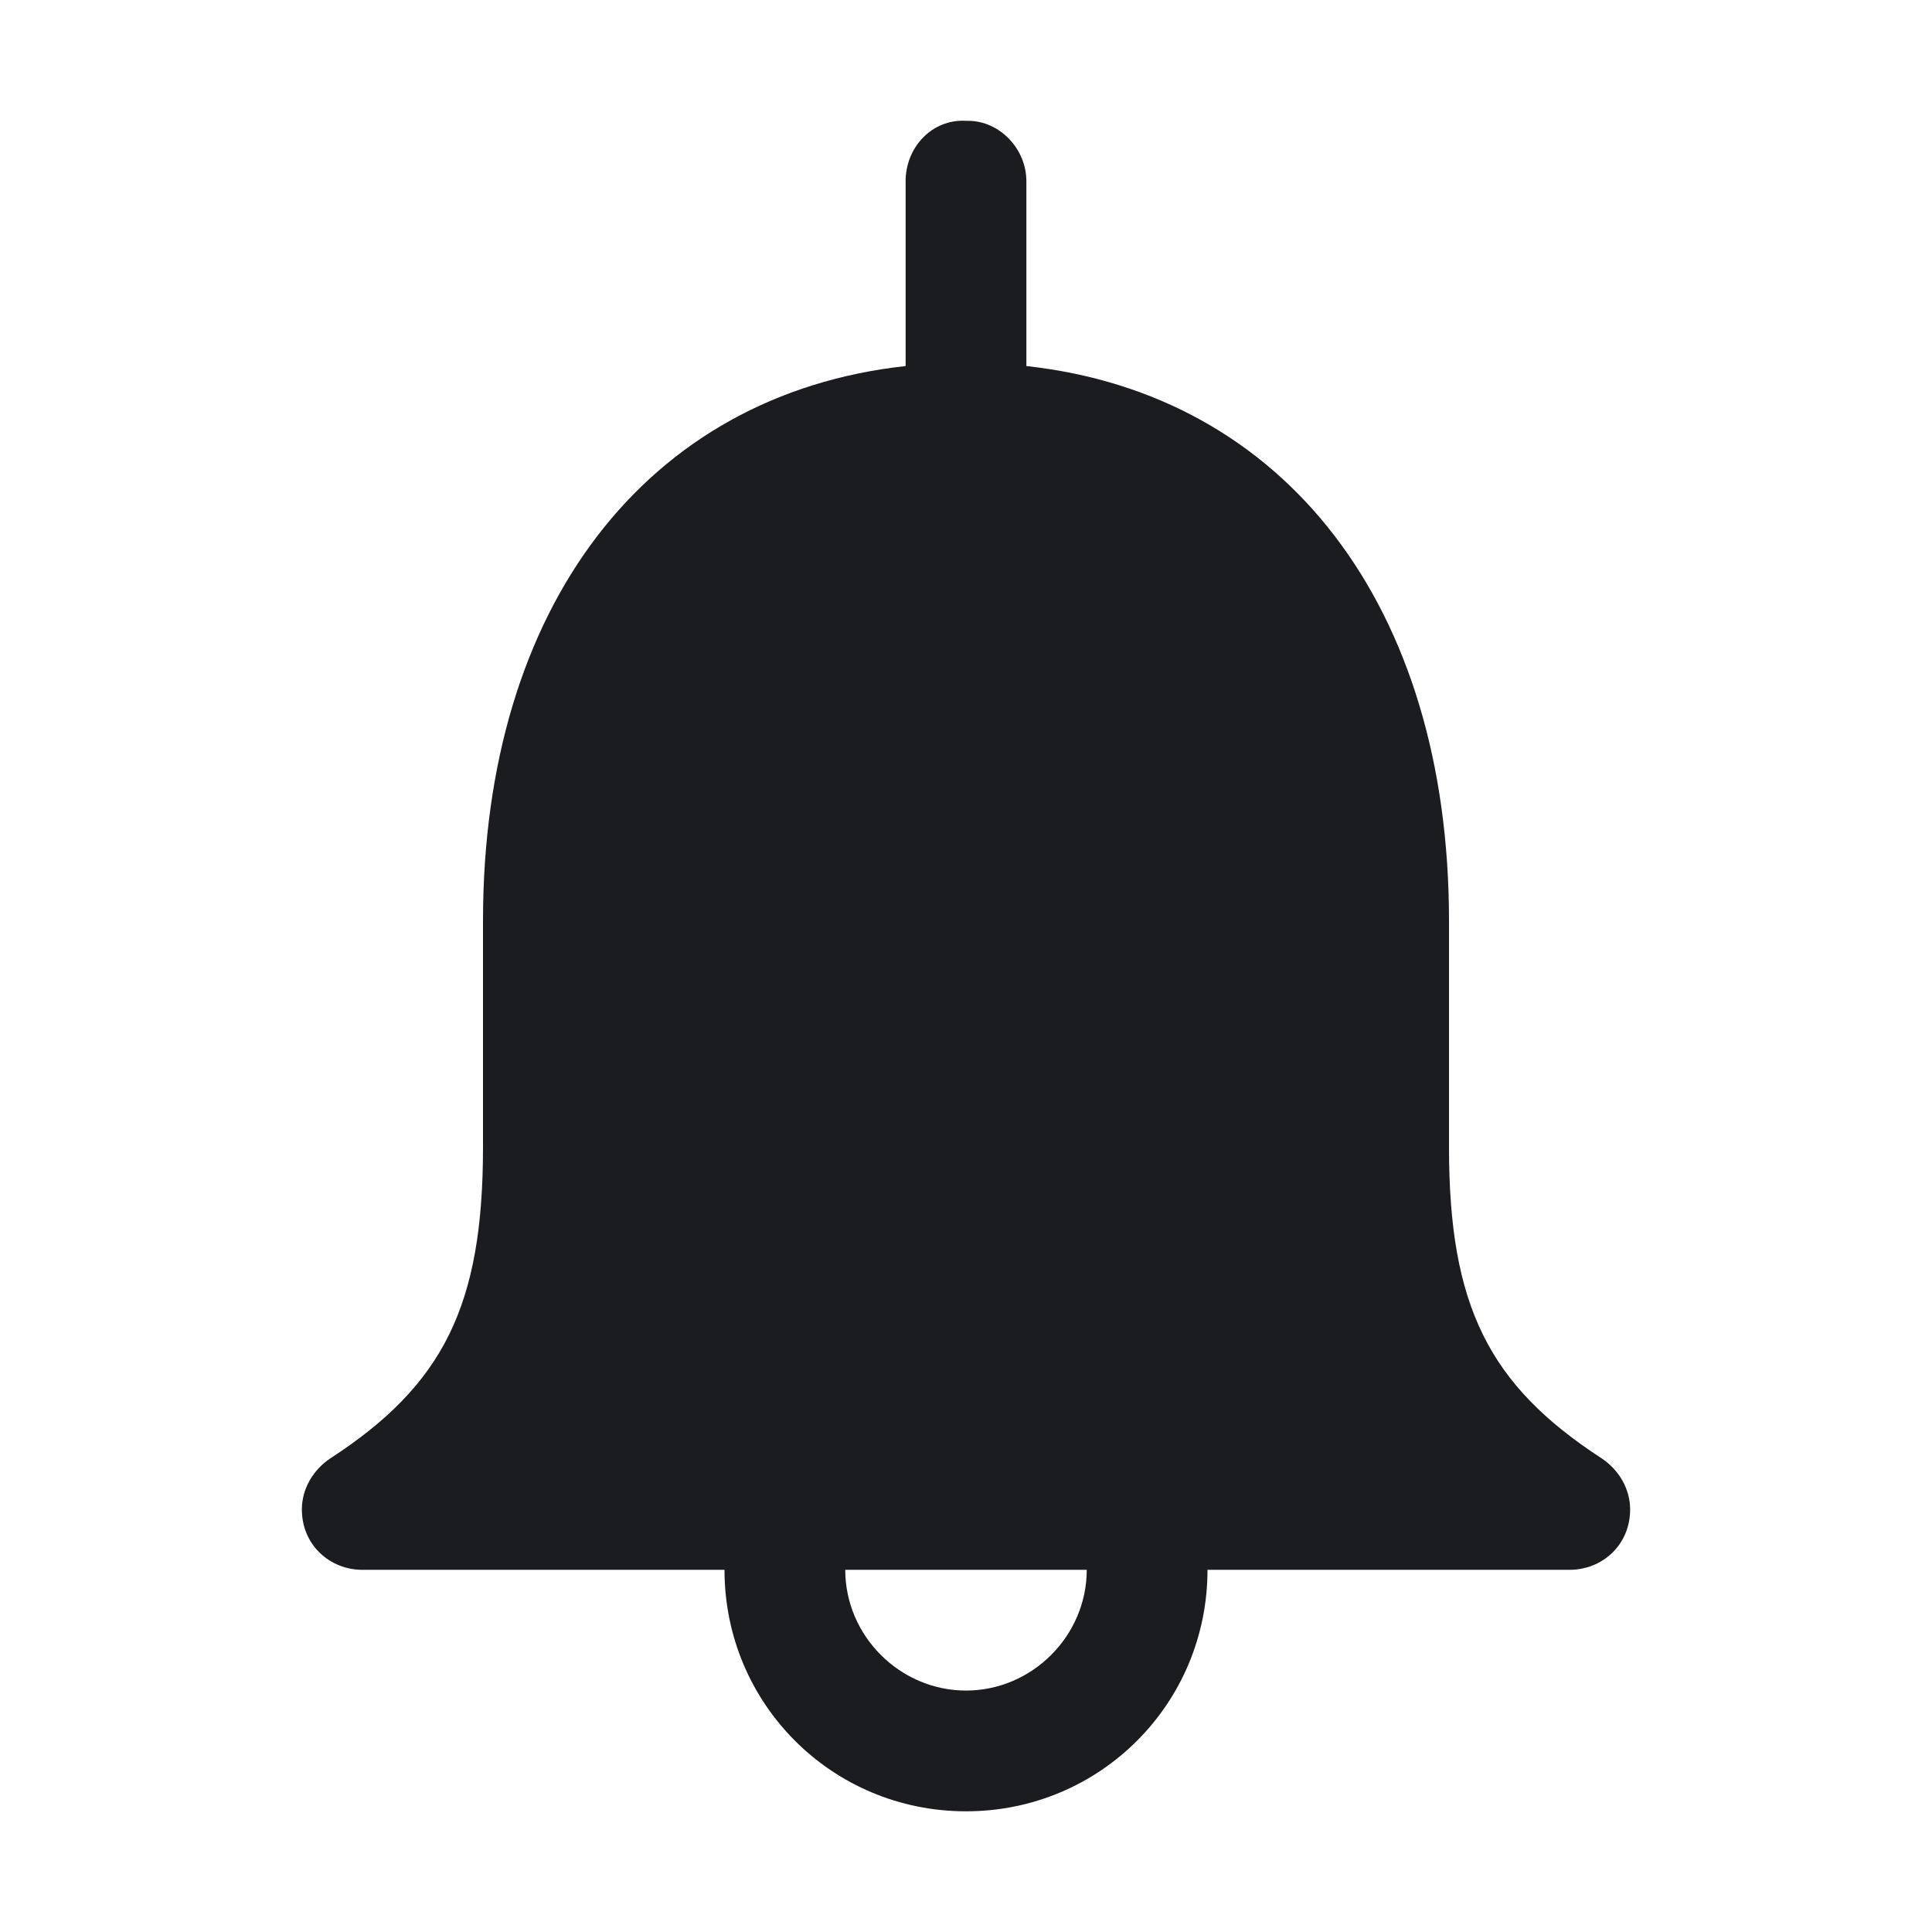 <svg width="32" height="32" viewBox="0 0 32 32" fill="none" xmlns="http://www.w3.org/2000/svg">
<g clip-path="url(#clip0_2214_8030)">
<path fill-rule="evenodd" clip-rule="evenodd" d="M16.031 2.001C16.562 2.001 17 2.469 17 3.001V6.063C21.281 6.532 24 10.032 24 15.251V19.001C24 21.626 24.656 22.938 26.531 24.157C26.812 24.345 27 24.657 27 25.001C27 25.595 26.532 26.001 26 26.001H20C20 28.22 18.219 30.001 16 30.001C13.781 30.001 12 28.22 12 26.001L6 26.001C5.469 26.001 5 25.595 5 25.001C5 24.657 5.188 24.345 5.469 24.157C7.344 22.938 8 21.626 8 19.001L8 15.251C8 10.032 10.719 6.532 15 6.063V3.001C15 2.438 15.438 1.969 16 2.001L16.031 2.001ZM18 26.001L14 26.001C14 27.095 14.906 28.001 16 28.001C17.094 28.001 18 27.095 18 26.001Z" fill="#1A1C1F"/>
</g>
<defs>
<clipPath id="clip0_2214_8030">
<rect width="32" height="32" fill="white"/>
</clipPath>
</defs>
</svg>
